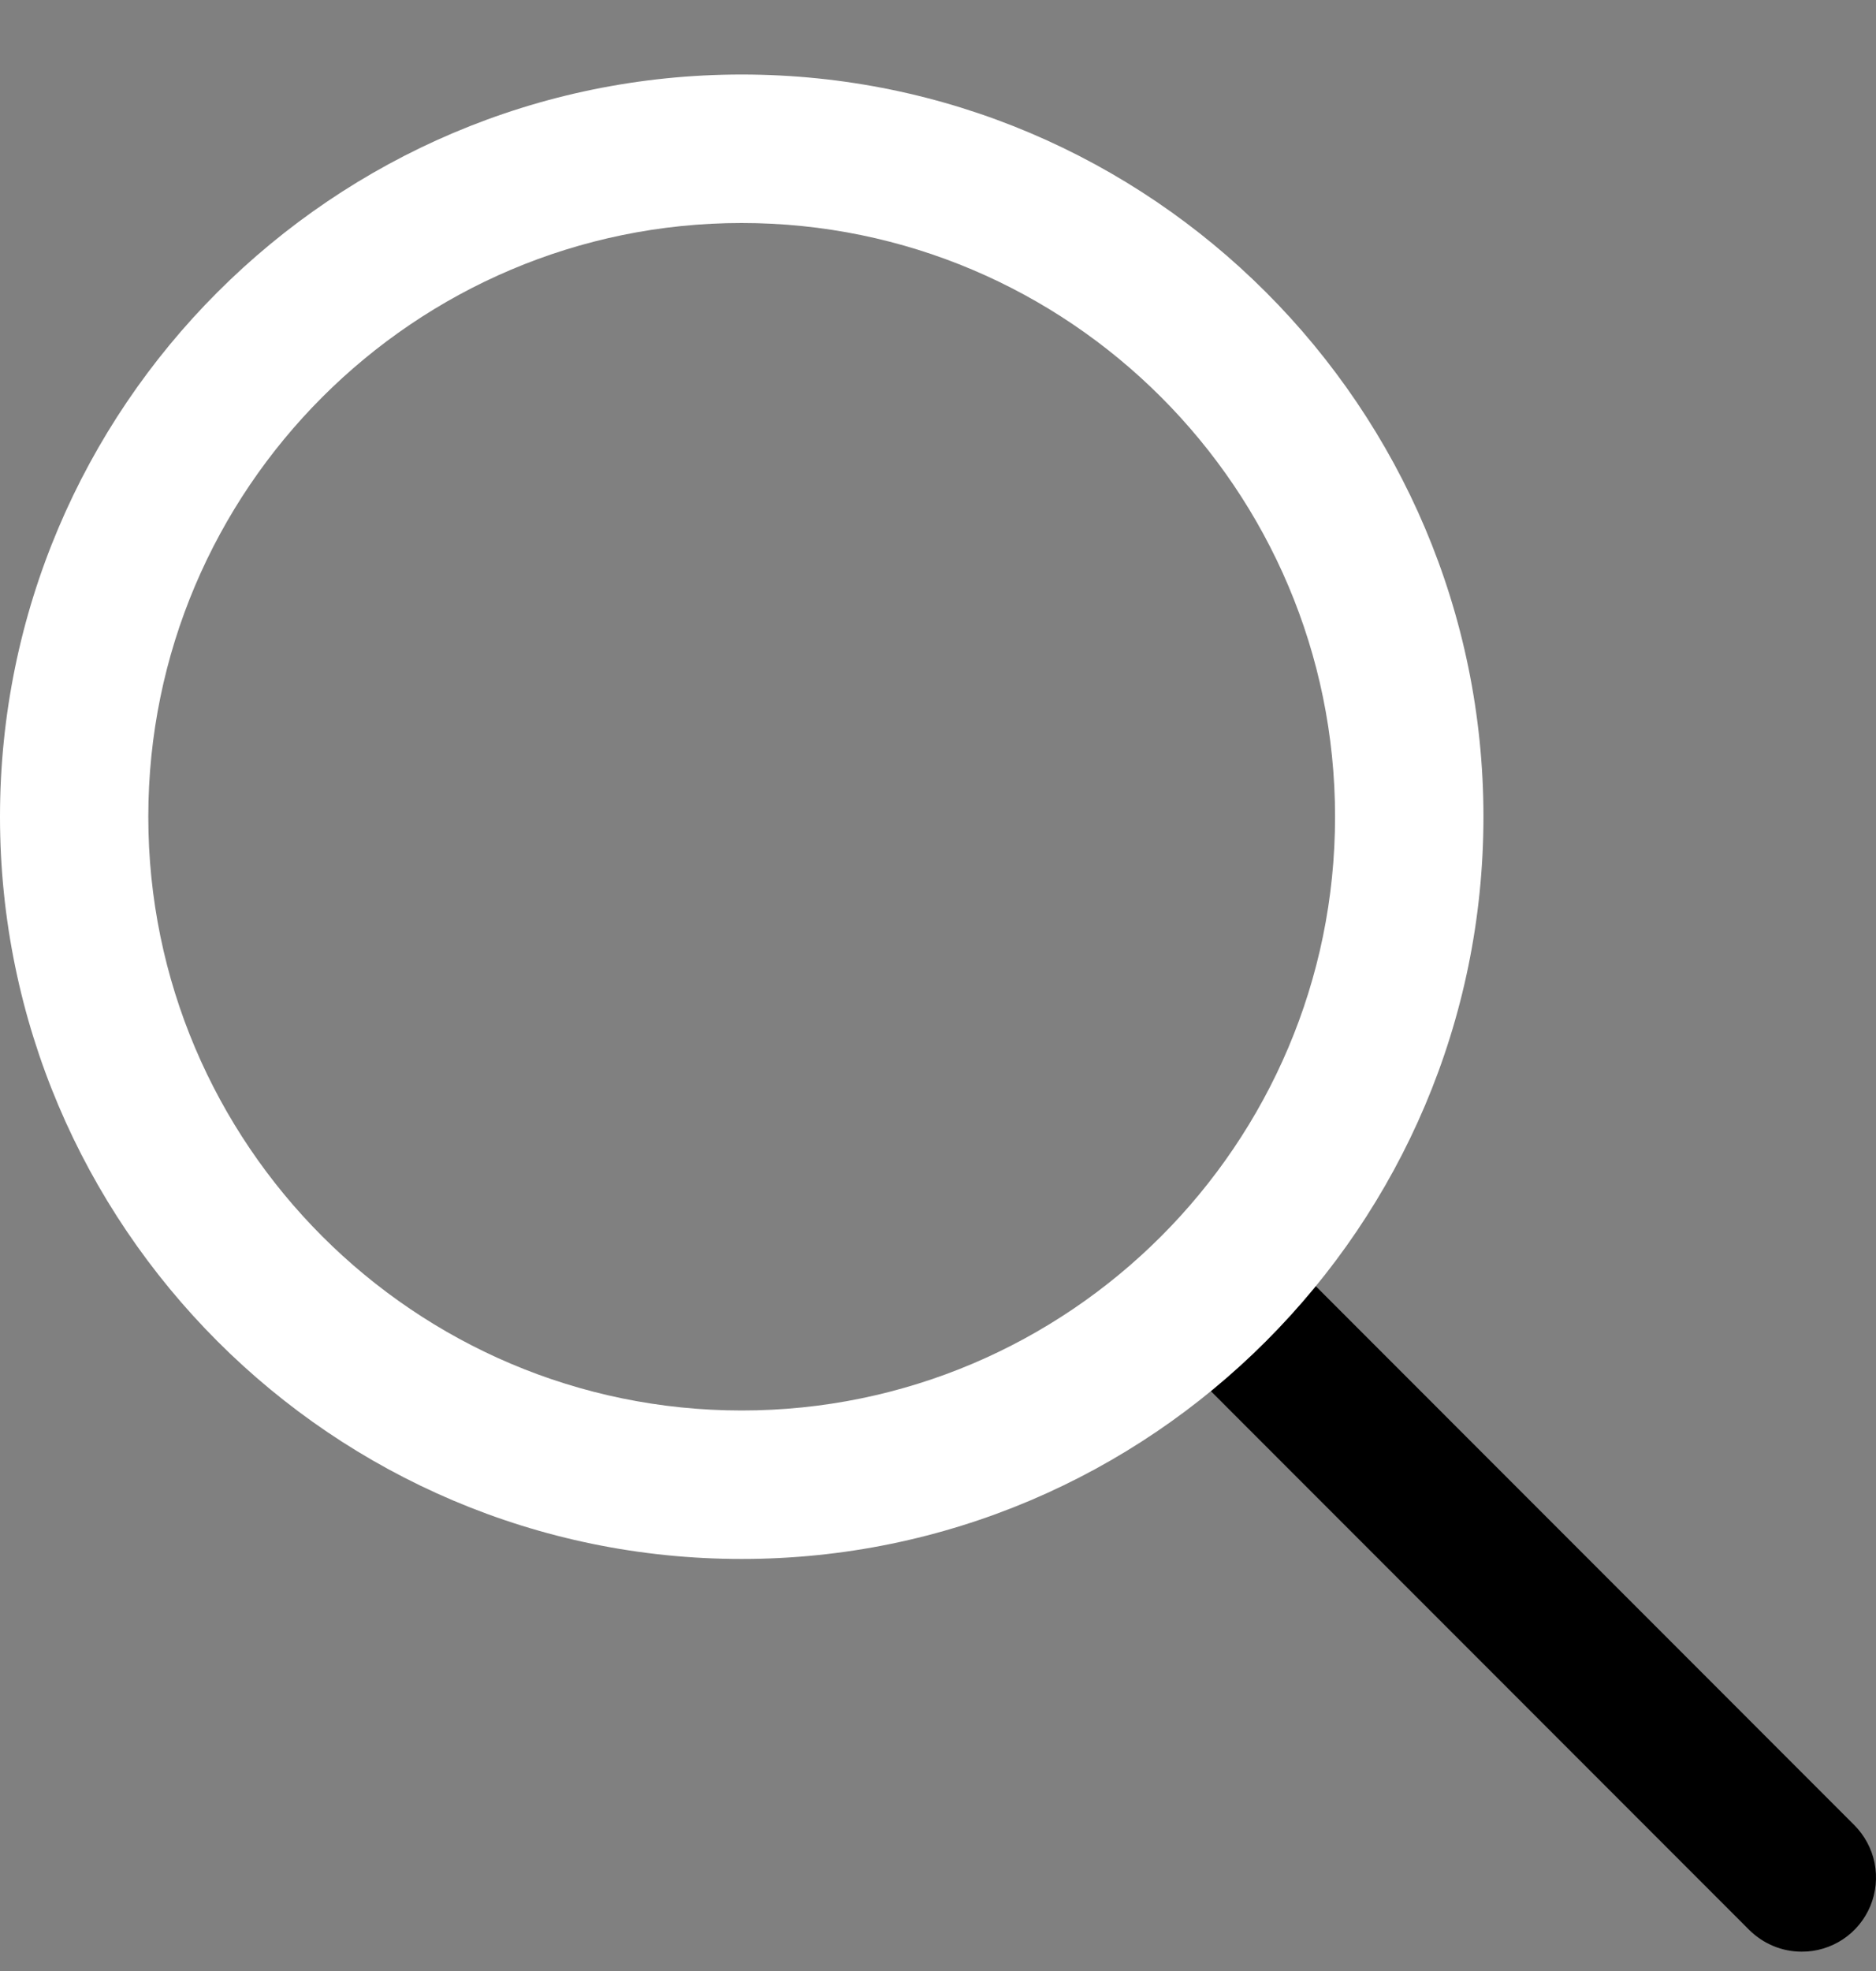 <svg width="20" height="21" viewBox="0 0 20 21" fill="000" xmlns="http://www.w3.org/2000/svg">
<rect x="0" y="0" width="20" height="21" fill="#808080" stroke="none"/>
<path d="M19.208 20.794C19.105 20.794 19.002 20.774 18.906 20.734C18.81 20.694 18.723 20.636 18.649 20.563L12.565 14.478C12.492 14.405 12.434 14.318 12.394 14.222C12.354 14.126 12.334 14.023 12.334 13.919C12.334 13.816 12.354 13.713 12.394 13.617C12.434 13.521 12.492 13.434 12.565 13.36C12.639 13.287 12.726 13.229 12.822 13.189C12.918 13.149 13.021 13.129 13.124 13.129C13.228 13.129 13.331 13.149 13.427 13.189C13.523 13.229 13.61 13.287 13.684 13.36L19.767 19.444C19.878 19.555 19.954 19.696 19.985 19.849C20.015 20.003 20 20.162 19.94 20.307C19.88 20.451 19.779 20.575 19.648 20.662C19.518 20.748 19.365 20.795 19.208 20.794Z" fill="000"/>
<path d="M7.907 16.61C3.547 16.61 0 13.062 0 8.702C0 4.342 3.547 0.794 7.907 0.794C12.267 0.794 15.815 4.342 15.815 8.702C15.815 13.062 12.267 16.61 7.907 16.61ZM7.907 2.376C4.419 2.376 1.581 5.214 1.581 8.702C1.581 12.19 4.419 15.028 7.907 15.028C11.395 15.028 14.233 12.19 14.233 8.702C14.233 5.214 11.396 2.376 7.907 2.376Z" fill="white"/>
</svg>
